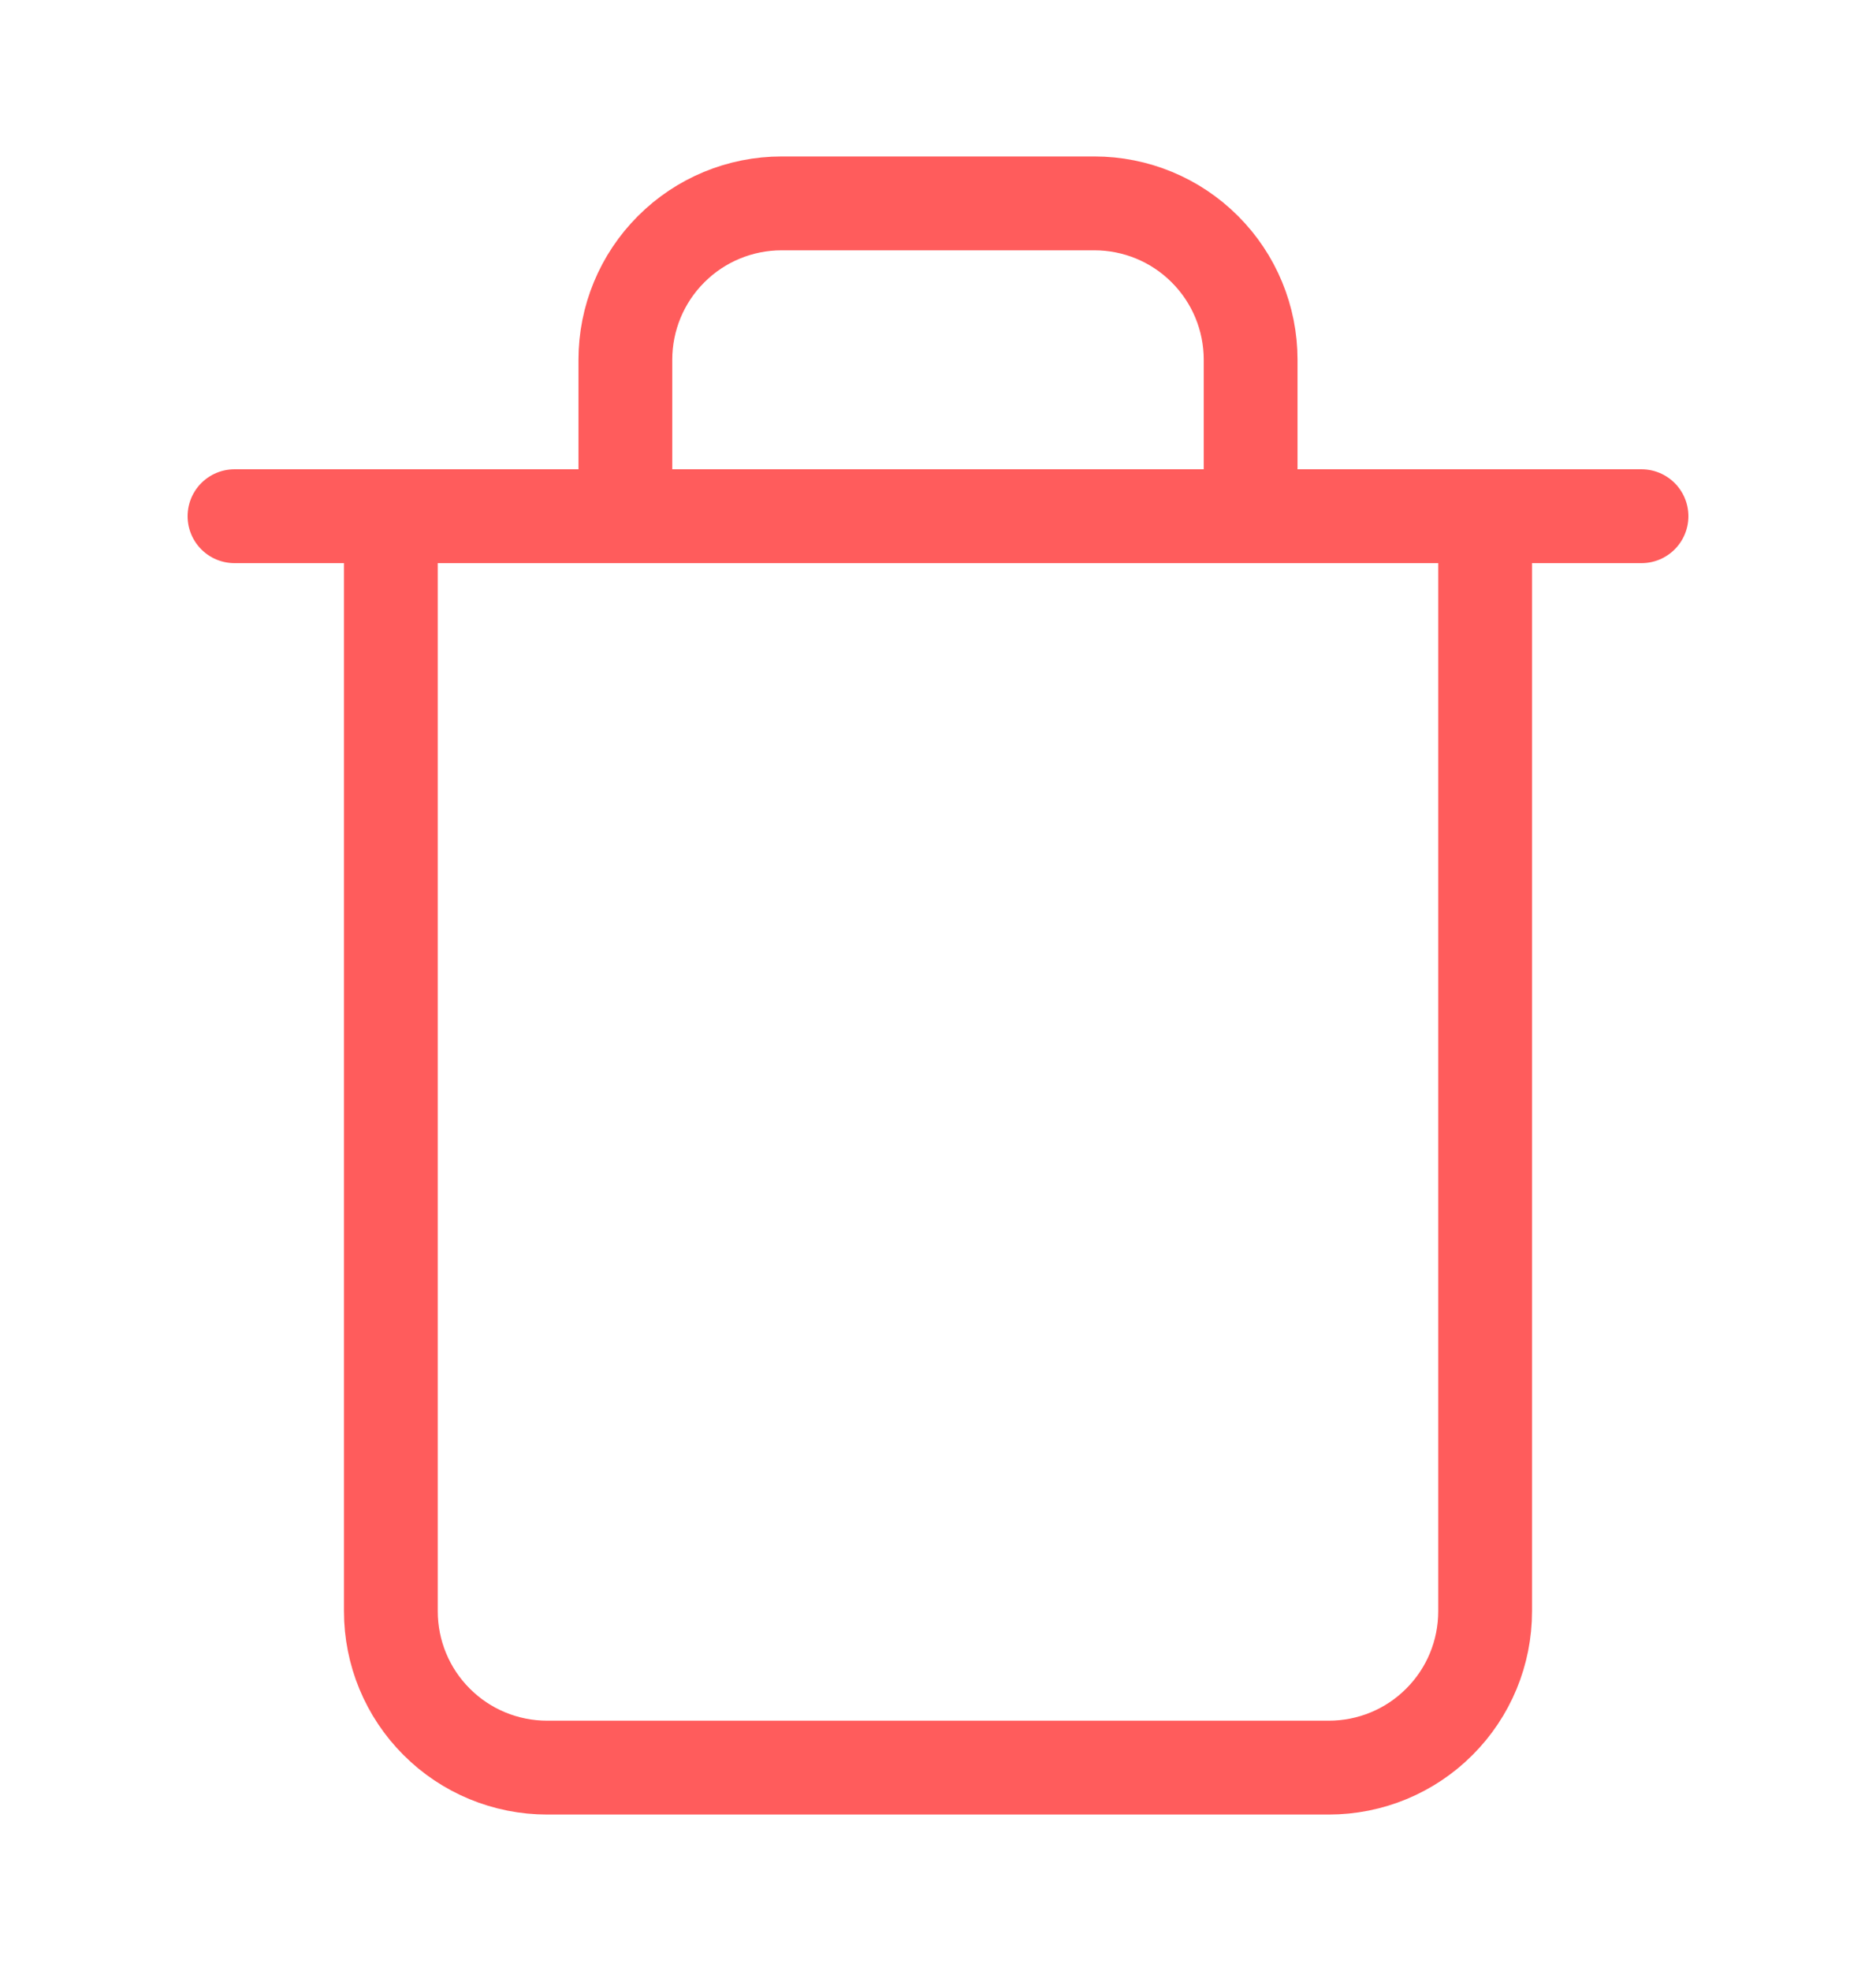 <svg width="20" height="21" viewBox="0 0 20 21" fill="none" xmlns="http://www.w3.org/2000/svg">
<path d="M15.833 5.5V17.167C15.833 17.609 15.658 18.033 15.345 18.345C15.033 18.658 14.609 18.833 14.167 18.833H5.833C5.391 18.833 4.967 18.658 4.655 18.345C4.342 18.033 4.167 17.609 4.167 17.167V5.5" stroke="#FF5C5C" stroke-linecap="round" stroke-linejoin="round"/>
<path d="M2.5 5.5H17.5" stroke="#FF5C5C" stroke-linecap="round" stroke-linejoin="round"/>
<path d="M6.667 5.5V3.833C6.667 3.391 6.842 2.967 7.155 2.655C7.467 2.342 7.891 2.167 8.333 2.167H11.667C12.109 2.167 12.533 2.342 12.845 2.655C13.158 2.967 13.333 3.391 13.333 3.833V5.5" stroke="#FF5C5C" stroke-linecap="round" stroke-linejoin="round"/>
</svg>
